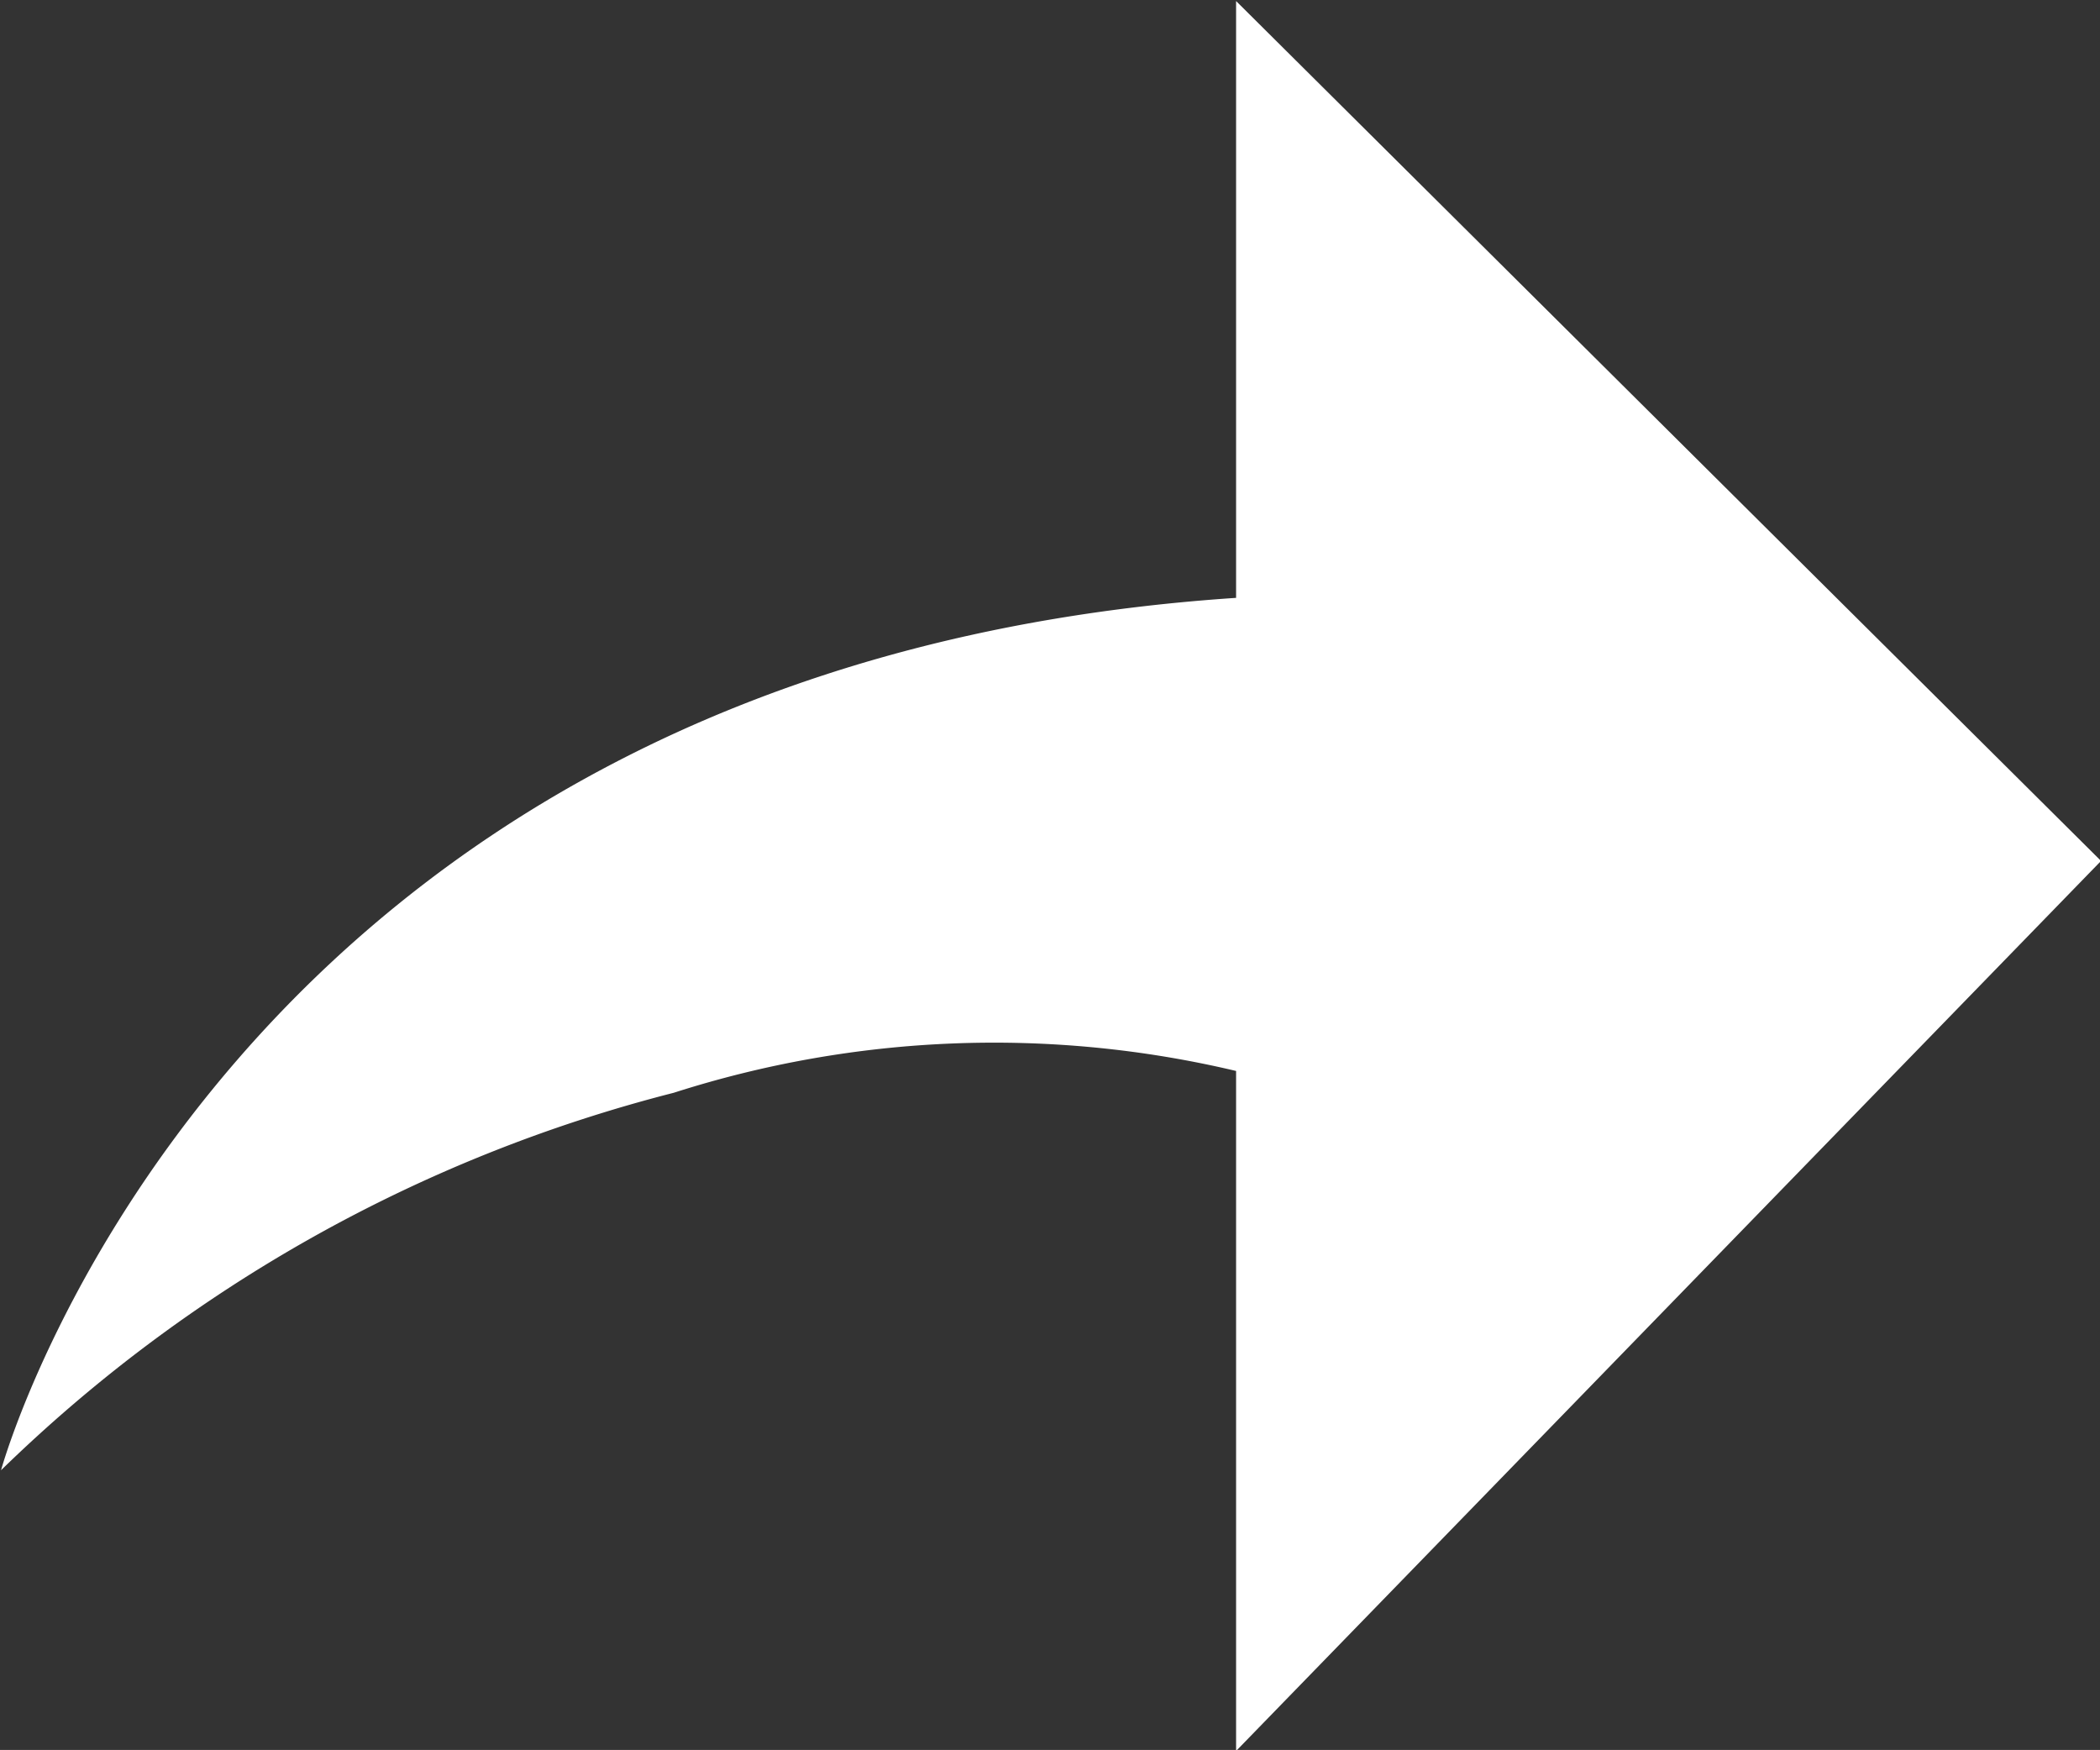 <svg id="Layer_1" data-name="Layer 1" xmlns="http://www.w3.org/2000/svg" viewBox="0 0 20.2 16.83"><rect x="0" y="0" width="20.2" height="16.83" fill="#333333" stroke="none"/><title>rarr-white</title><path d="M9088.11,7874.21a14.35,14.35,0,0,0-6.47,3.63s2.11-7.74,11.88-8.39v-5.74l8.32,8.27-8.32,8.56V7874A10.09,10.09,0,0,0,9088.11,7874.21Z" transform="translate(-9081.63 -7863.7)" style="fill:#fff"/></svg>